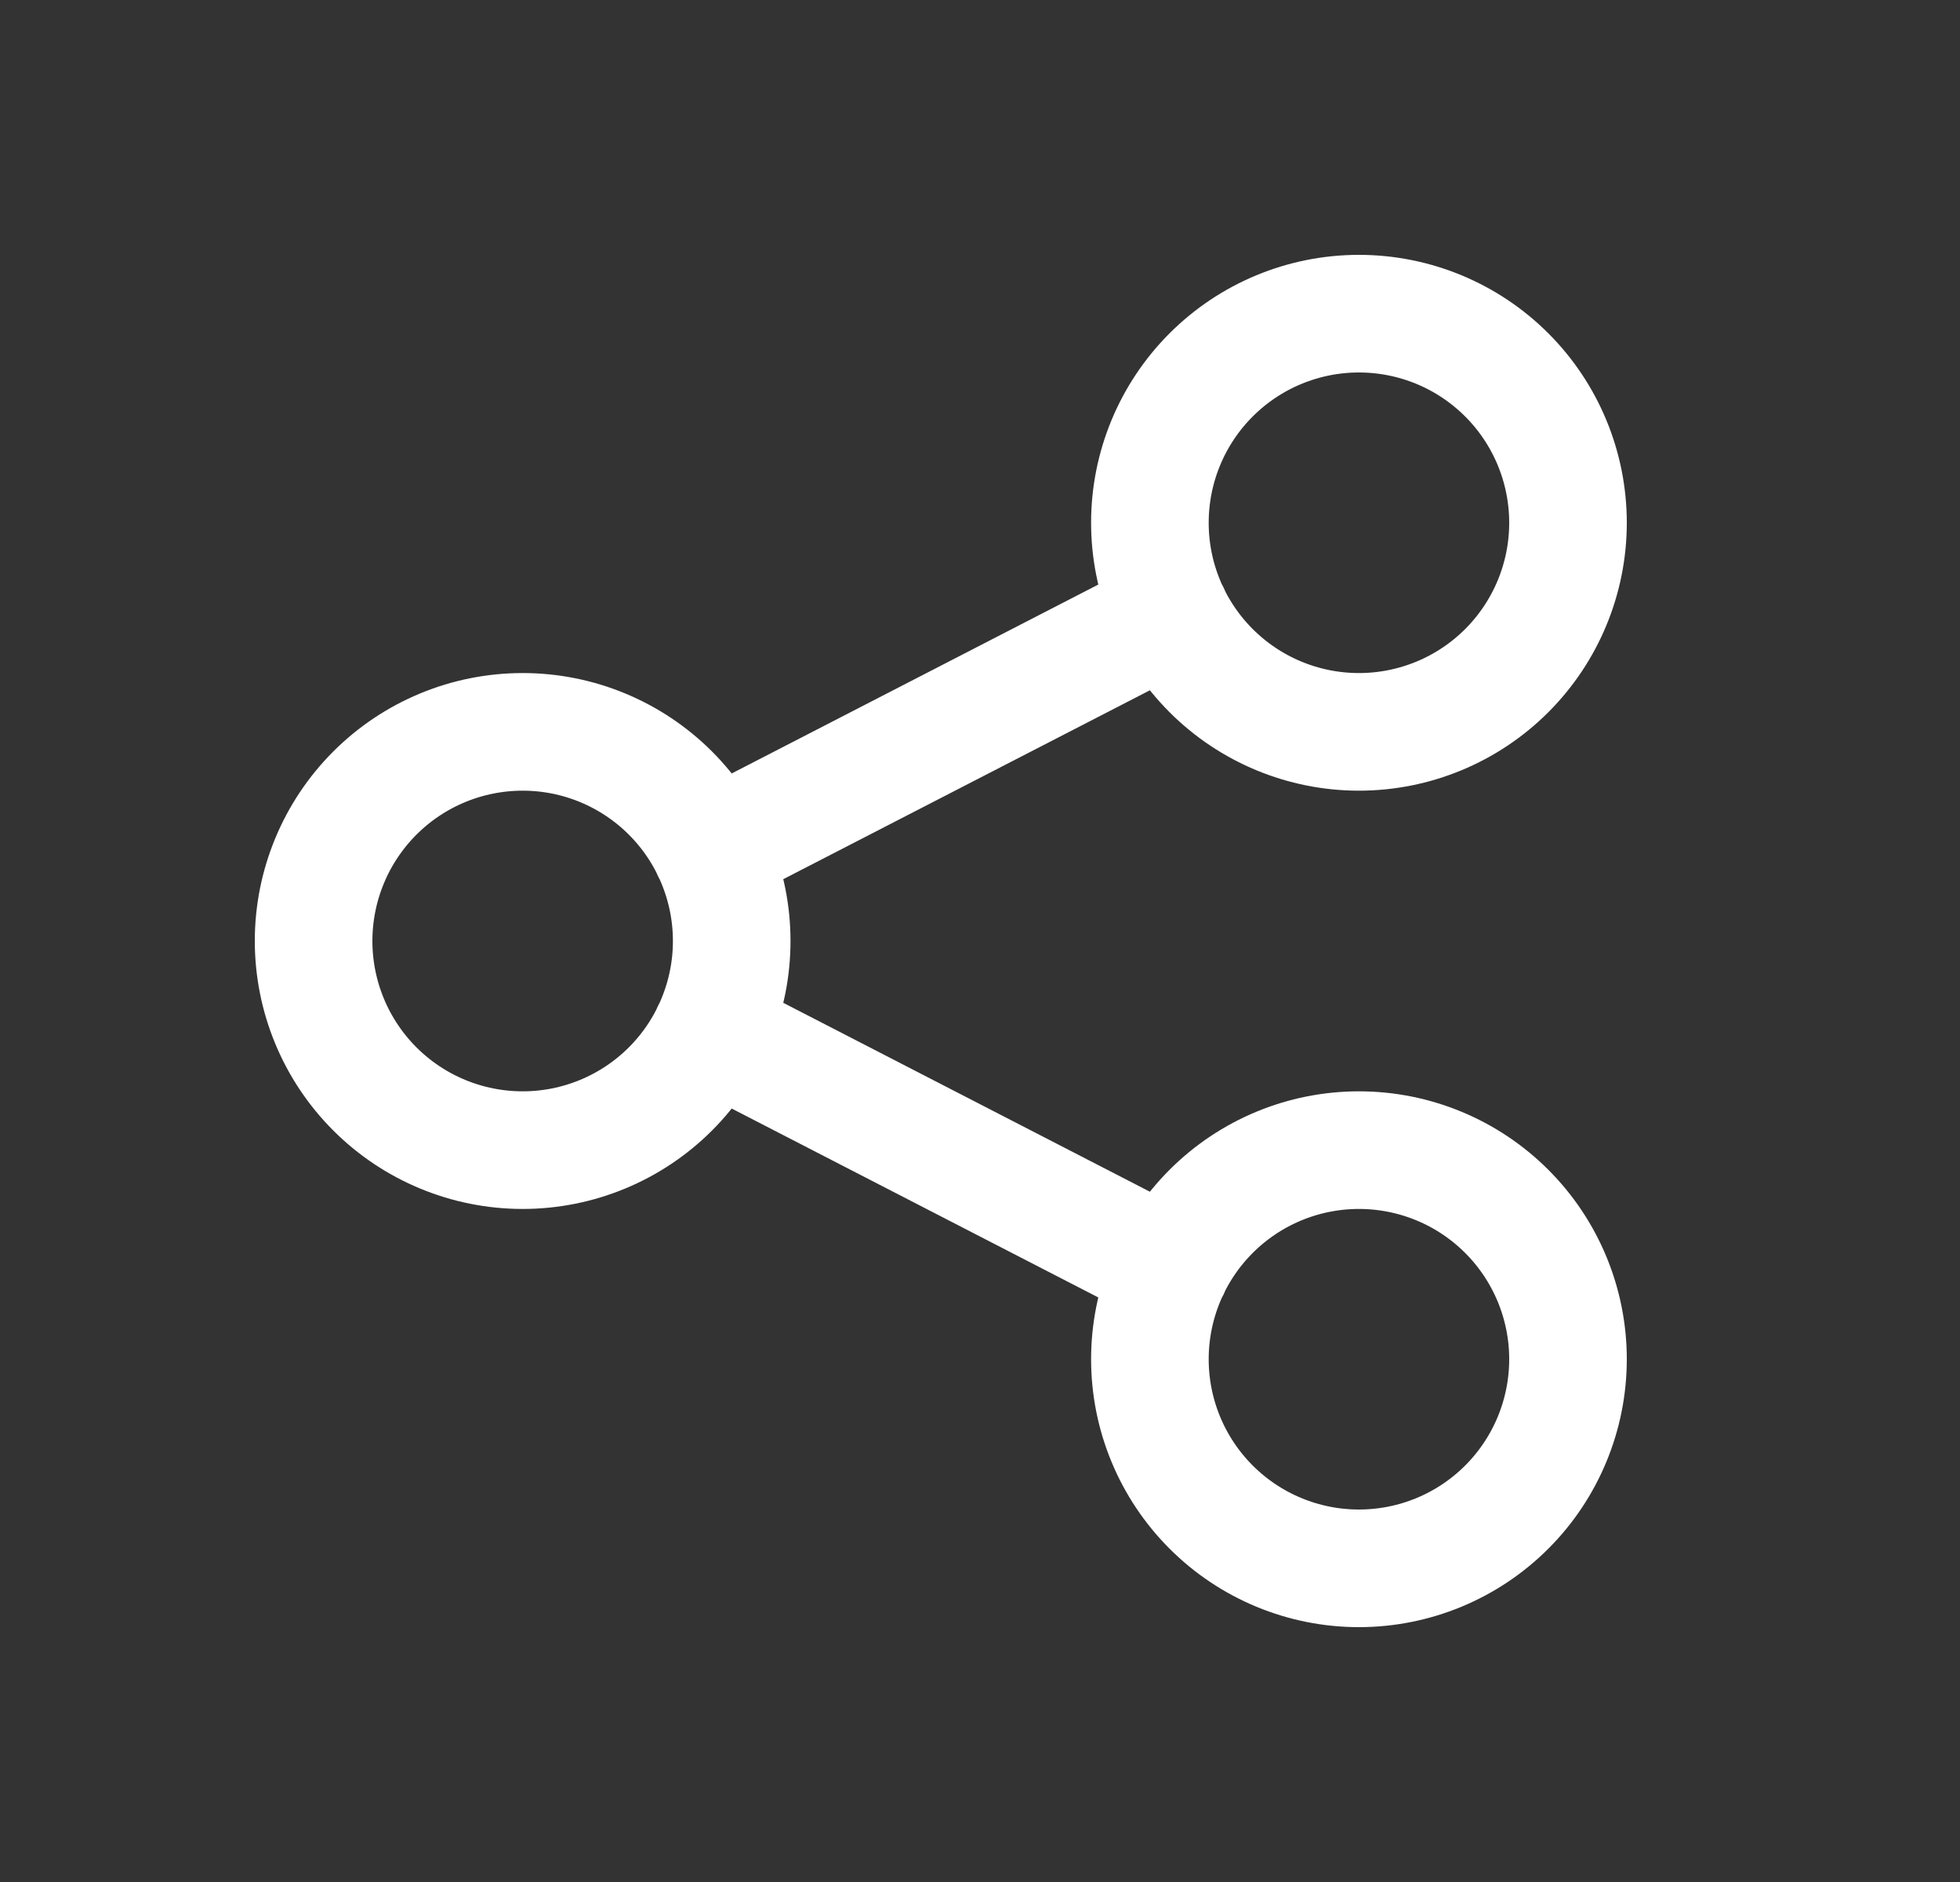 <svg width="25" height="24" viewBox="0 0 25 24" fill="none" xmlns="http://www.w3.org/2000/svg">
<rect x="0" y="0" width="25" height="24" fill="#333333" stroke="none"/>
<g id="tabler:share">
<path id="Vector" d="M9.067 10.844L14.933 7.822M9.067 13.156L14.933 16.178M4 12C4 12.707 4.281 13.386 4.781 13.886C5.281 14.386 5.959 14.667 6.667 14.667C7.374 14.667 8.052 14.386 8.552 13.886C9.052 13.386 9.333 12.707 9.333 12C9.333 11.293 9.052 10.614 8.552 10.114C8.052 9.614 7.374 9.333 6.667 9.333C5.959 9.333 5.281 9.614 4.781 10.114C4.281 10.614 4 11.293 4 12ZM14.667 6.667C14.667 7.374 14.948 8.052 15.448 8.552C15.948 9.052 16.626 9.333 17.333 9.333C18.041 9.333 18.719 9.052 19.219 8.552C19.719 8.052 20 7.374 20 6.667C20 5.959 19.719 5.281 19.219 4.781C18.719 4.281 18.041 4 17.333 4C16.626 4 15.948 4.281 15.448 4.781C14.948 5.281 14.667 5.959 14.667 6.667ZM14.667 17.333C14.667 18.041 14.948 18.719 15.448 19.219C15.948 19.719 16.626 20 17.333 20C18.041 20 18.719 19.719 19.219 19.219C19.719 18.719 20 18.041 20 17.333C20 16.626 19.719 15.948 19.219 15.448C18.719 14.948 18.041 14.667 17.333 14.667C16.626 14.667 15.948 14.948 15.448 15.448C14.948 15.948 14.667 16.626 14.667 17.333Z" stroke="white" stroke-width="1.5" stroke-linecap="round" stroke-linejoin="round"/>
</g>
</svg>
